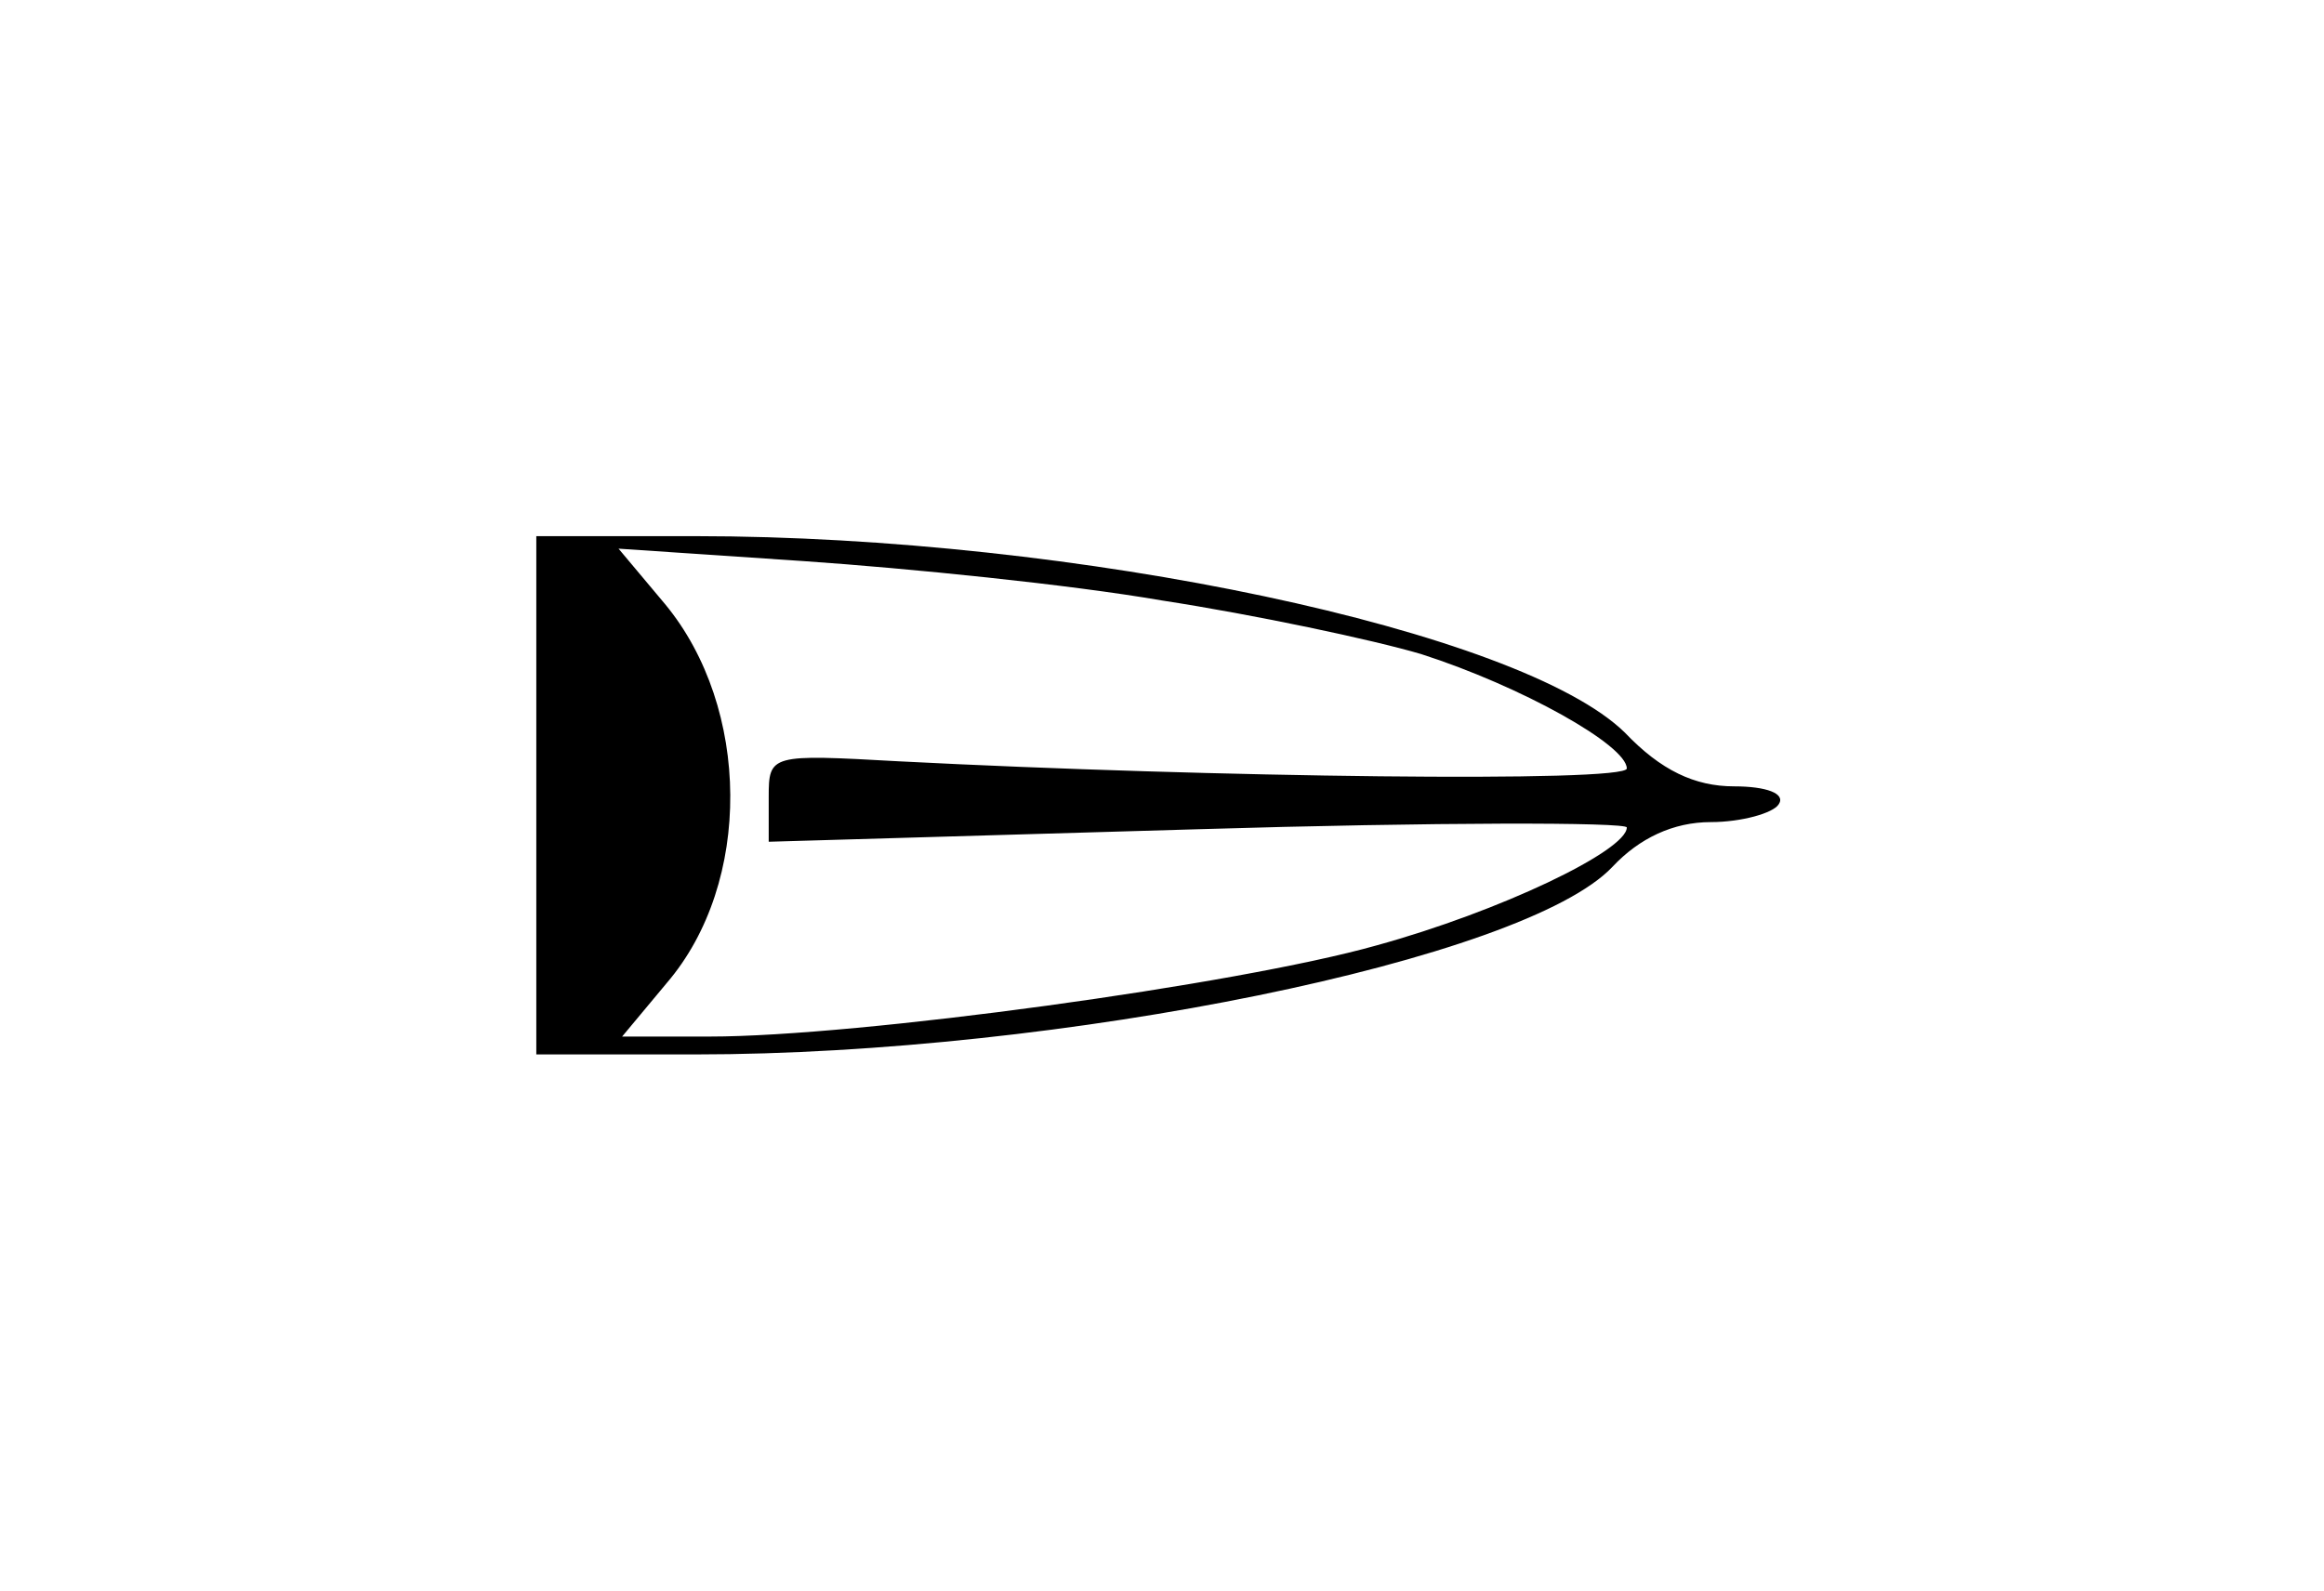 <?xml version="1.0" standalone="no"?>
<!DOCTYPE svg PUBLIC "-//W3C//DTD SVG 20010904//EN"
 "http://www.w3.org/TR/2001/REC-SVG-20010904/DTD/svg10.dtd">
<svg version="1.0" xmlns="http://www.w3.org/2000/svg"
 width="130pt" height="89pt" viewBox="0 0 130 89"
 preserveAspectRatio="xMidYMid meet">
<g transform="translate(0,89) scale(0.1,-0.1)"
fill="#000000" stroke="none">
<path d="M300 445 l0 -145 89 0 c204 0 464 53 513 105 15 16 34 25 55 25 17 0
35 5 38 10 4 6 -7 10 -25 10 -22 0 -41 9 -61 30 -58 57 -307 110 -520 110
l-89 0 0 -145z m350 109 c52 -8 118 -22 145 -30 56 -18 115 -51 115 -64 0 -8
-233 -5 -407 4 -72 4 -73 4 -73 -20 l0 -25 240 7 c132 4 240 4 240 1 0 -13
-71 -47 -140 -66 -78 -22 -290 -51 -373 -51 l-49 0 25 30 c48 56 47 154 -1
212 l-26 31 104 -7 c58 -4 148 -13 200 -22z"/>
</g>
</svg>
